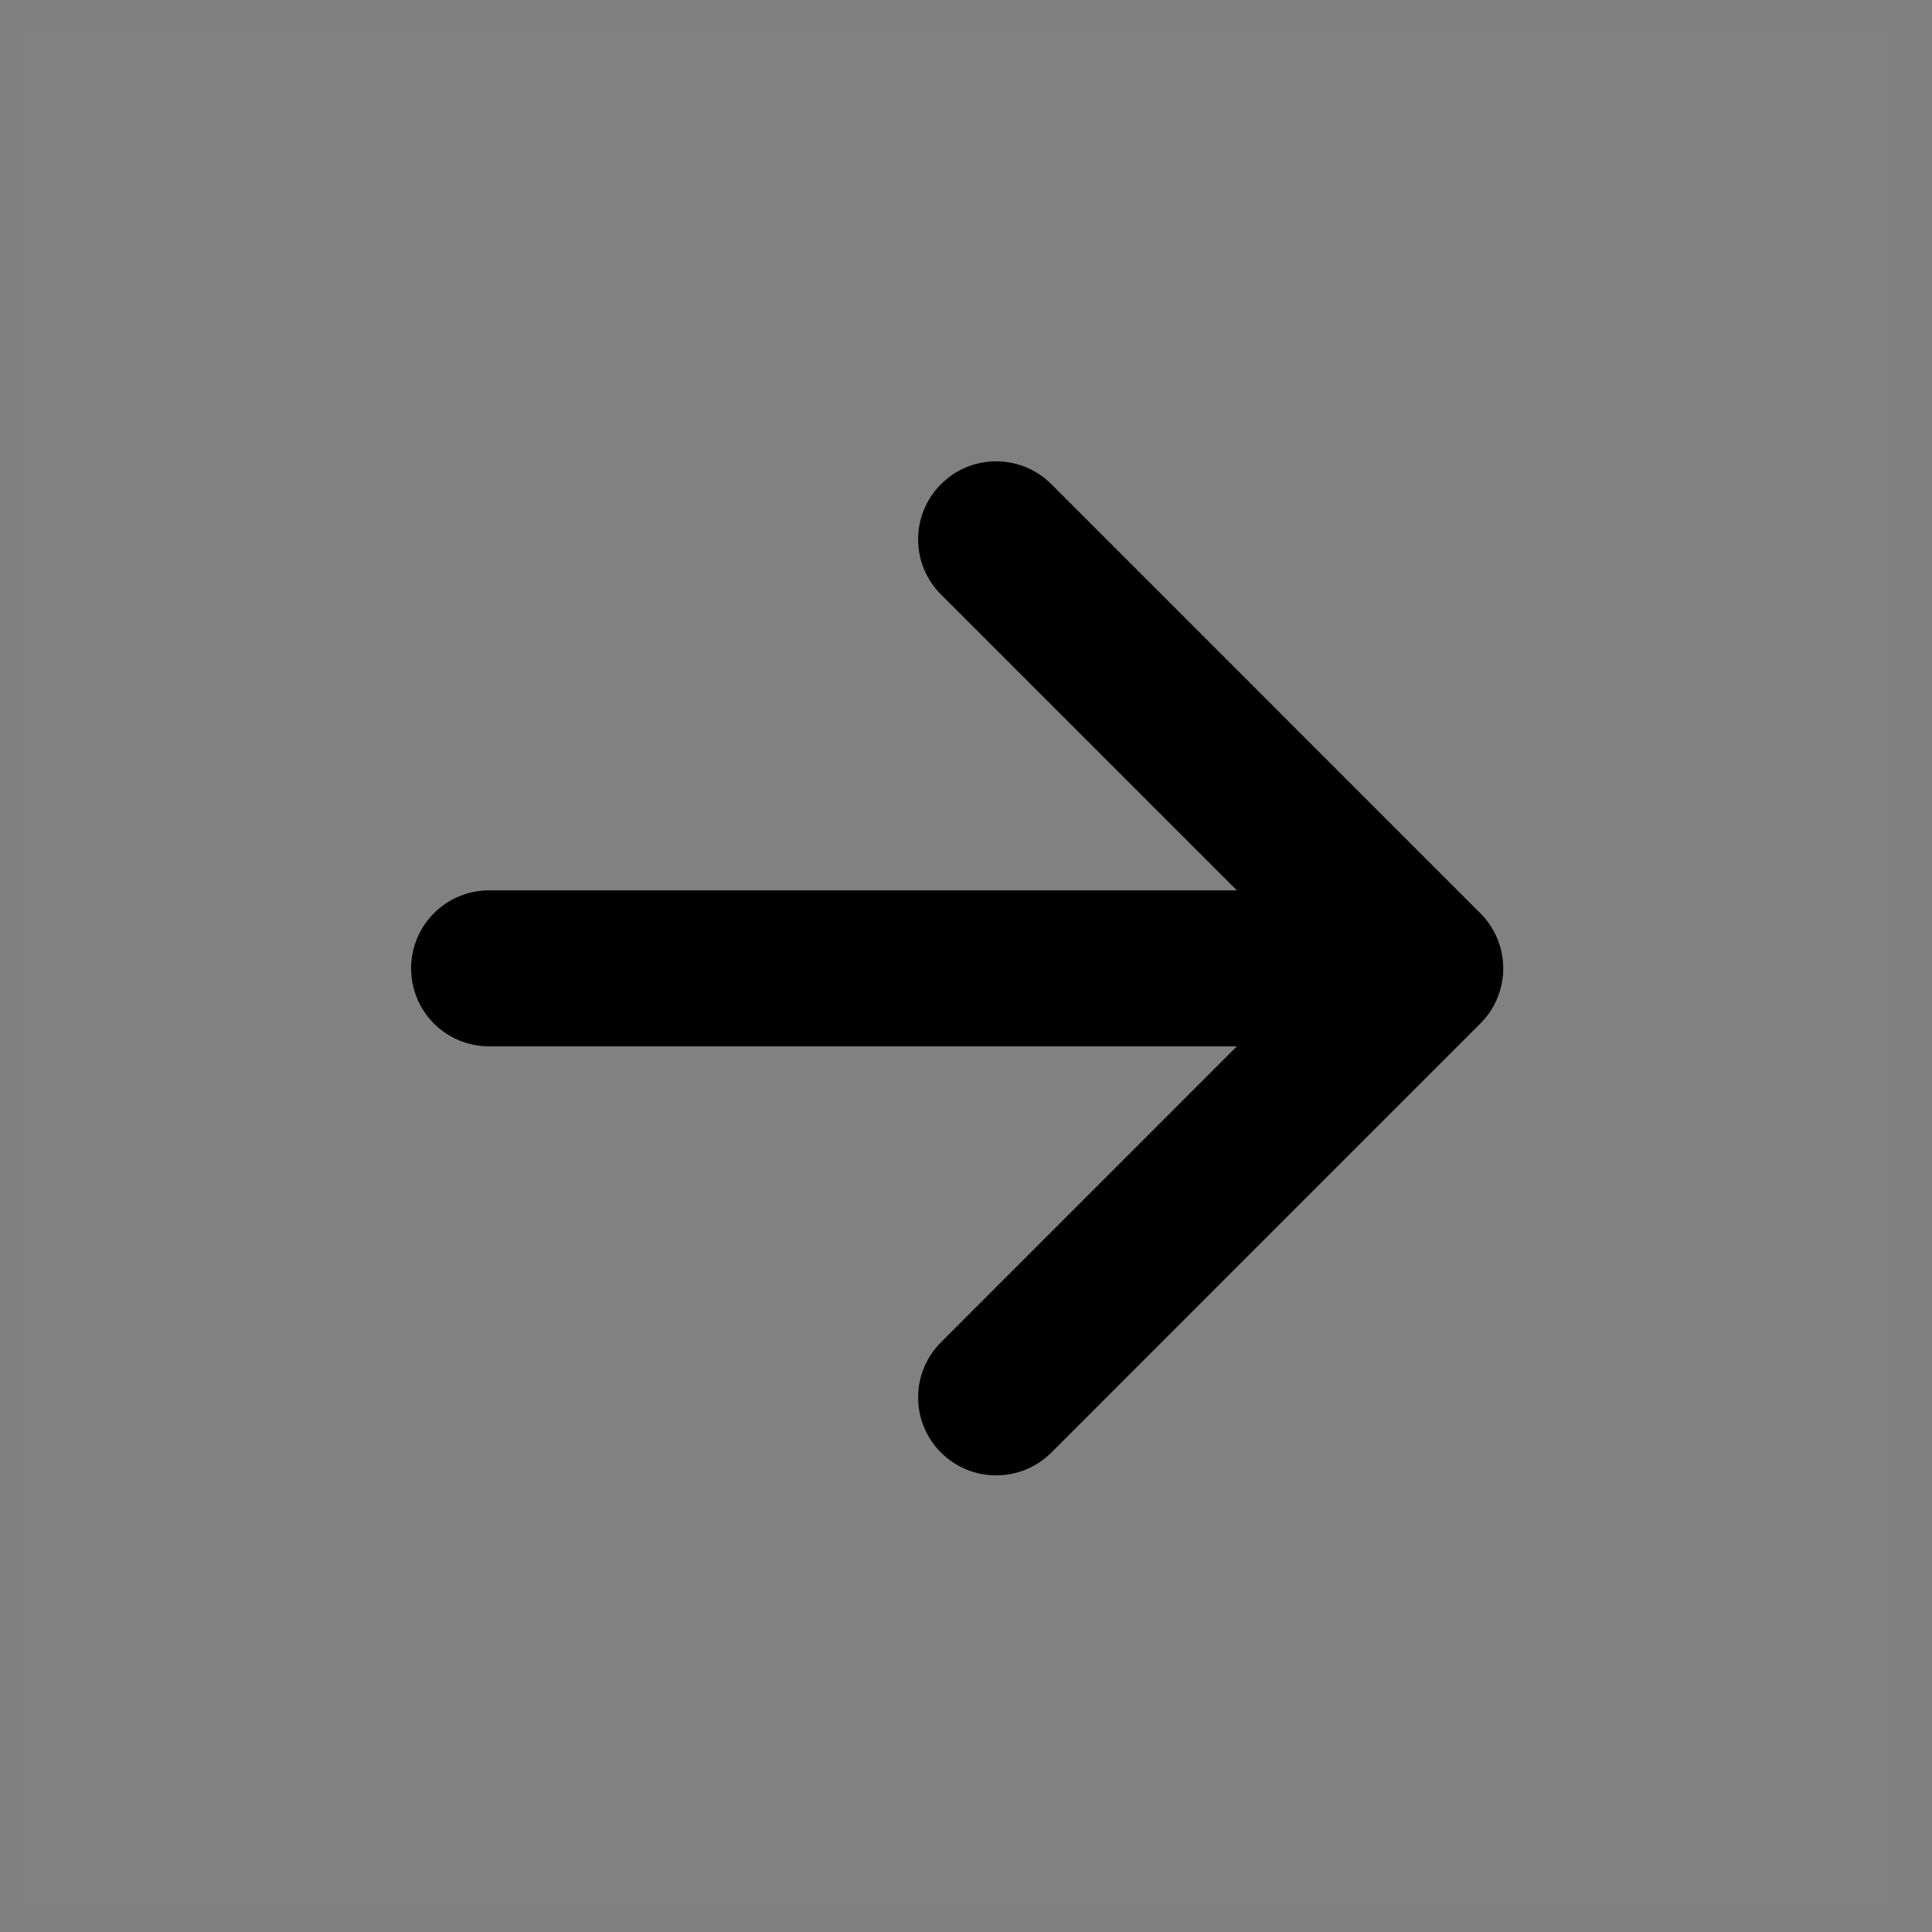 <svg width="32" height="32" viewBox="0 0 32 32" fill="none" xmlns="http://www.w3.org/2000/svg">
<rect x="0" y="0" width="32" height="32" fill="#808080" stroke="none"/>
<rect width="31.01" height="31.01" transform="translate(0.348 0.535)" fill="white" fill-opacity="0.01"/>
<path fill-rule="evenodd" clip-rule="evenodd" d="M15.586 8.02C15.466 8.139 15.37 8.282 15.305 8.439C15.24 8.595 15.207 8.763 15.207 8.933C15.207 9.103 15.24 9.271 15.305 9.428C15.37 9.584 15.466 9.727 15.586 9.847L20.486 14.747H8.101C7.758 14.747 7.429 14.883 7.187 15.126C6.945 15.368 6.809 15.697 6.809 16.039C6.809 16.382 6.945 16.711 7.187 16.953C7.429 17.195 7.758 17.331 8.101 17.331H20.486L15.586 22.232C15.466 22.352 15.37 22.495 15.305 22.651C15.24 22.808 15.207 22.976 15.207 23.146C15.207 23.316 15.24 23.483 15.305 23.64C15.37 23.797 15.466 23.939 15.586 24.059C16.09 24.563 16.909 24.563 17.414 24.059L24.519 16.953C24.753 16.72 24.889 16.406 24.898 16.076V16.002C24.888 15.672 24.753 15.359 24.519 15.126L17.414 8.02C17.294 7.899 17.151 7.804 16.994 7.739C16.838 7.674 16.67 7.641 16.5 7.641C16.33 7.641 16.162 7.674 16.005 7.739C15.848 7.804 15.706 7.899 15.586 8.02Z" fill="black"/>
</svg>

